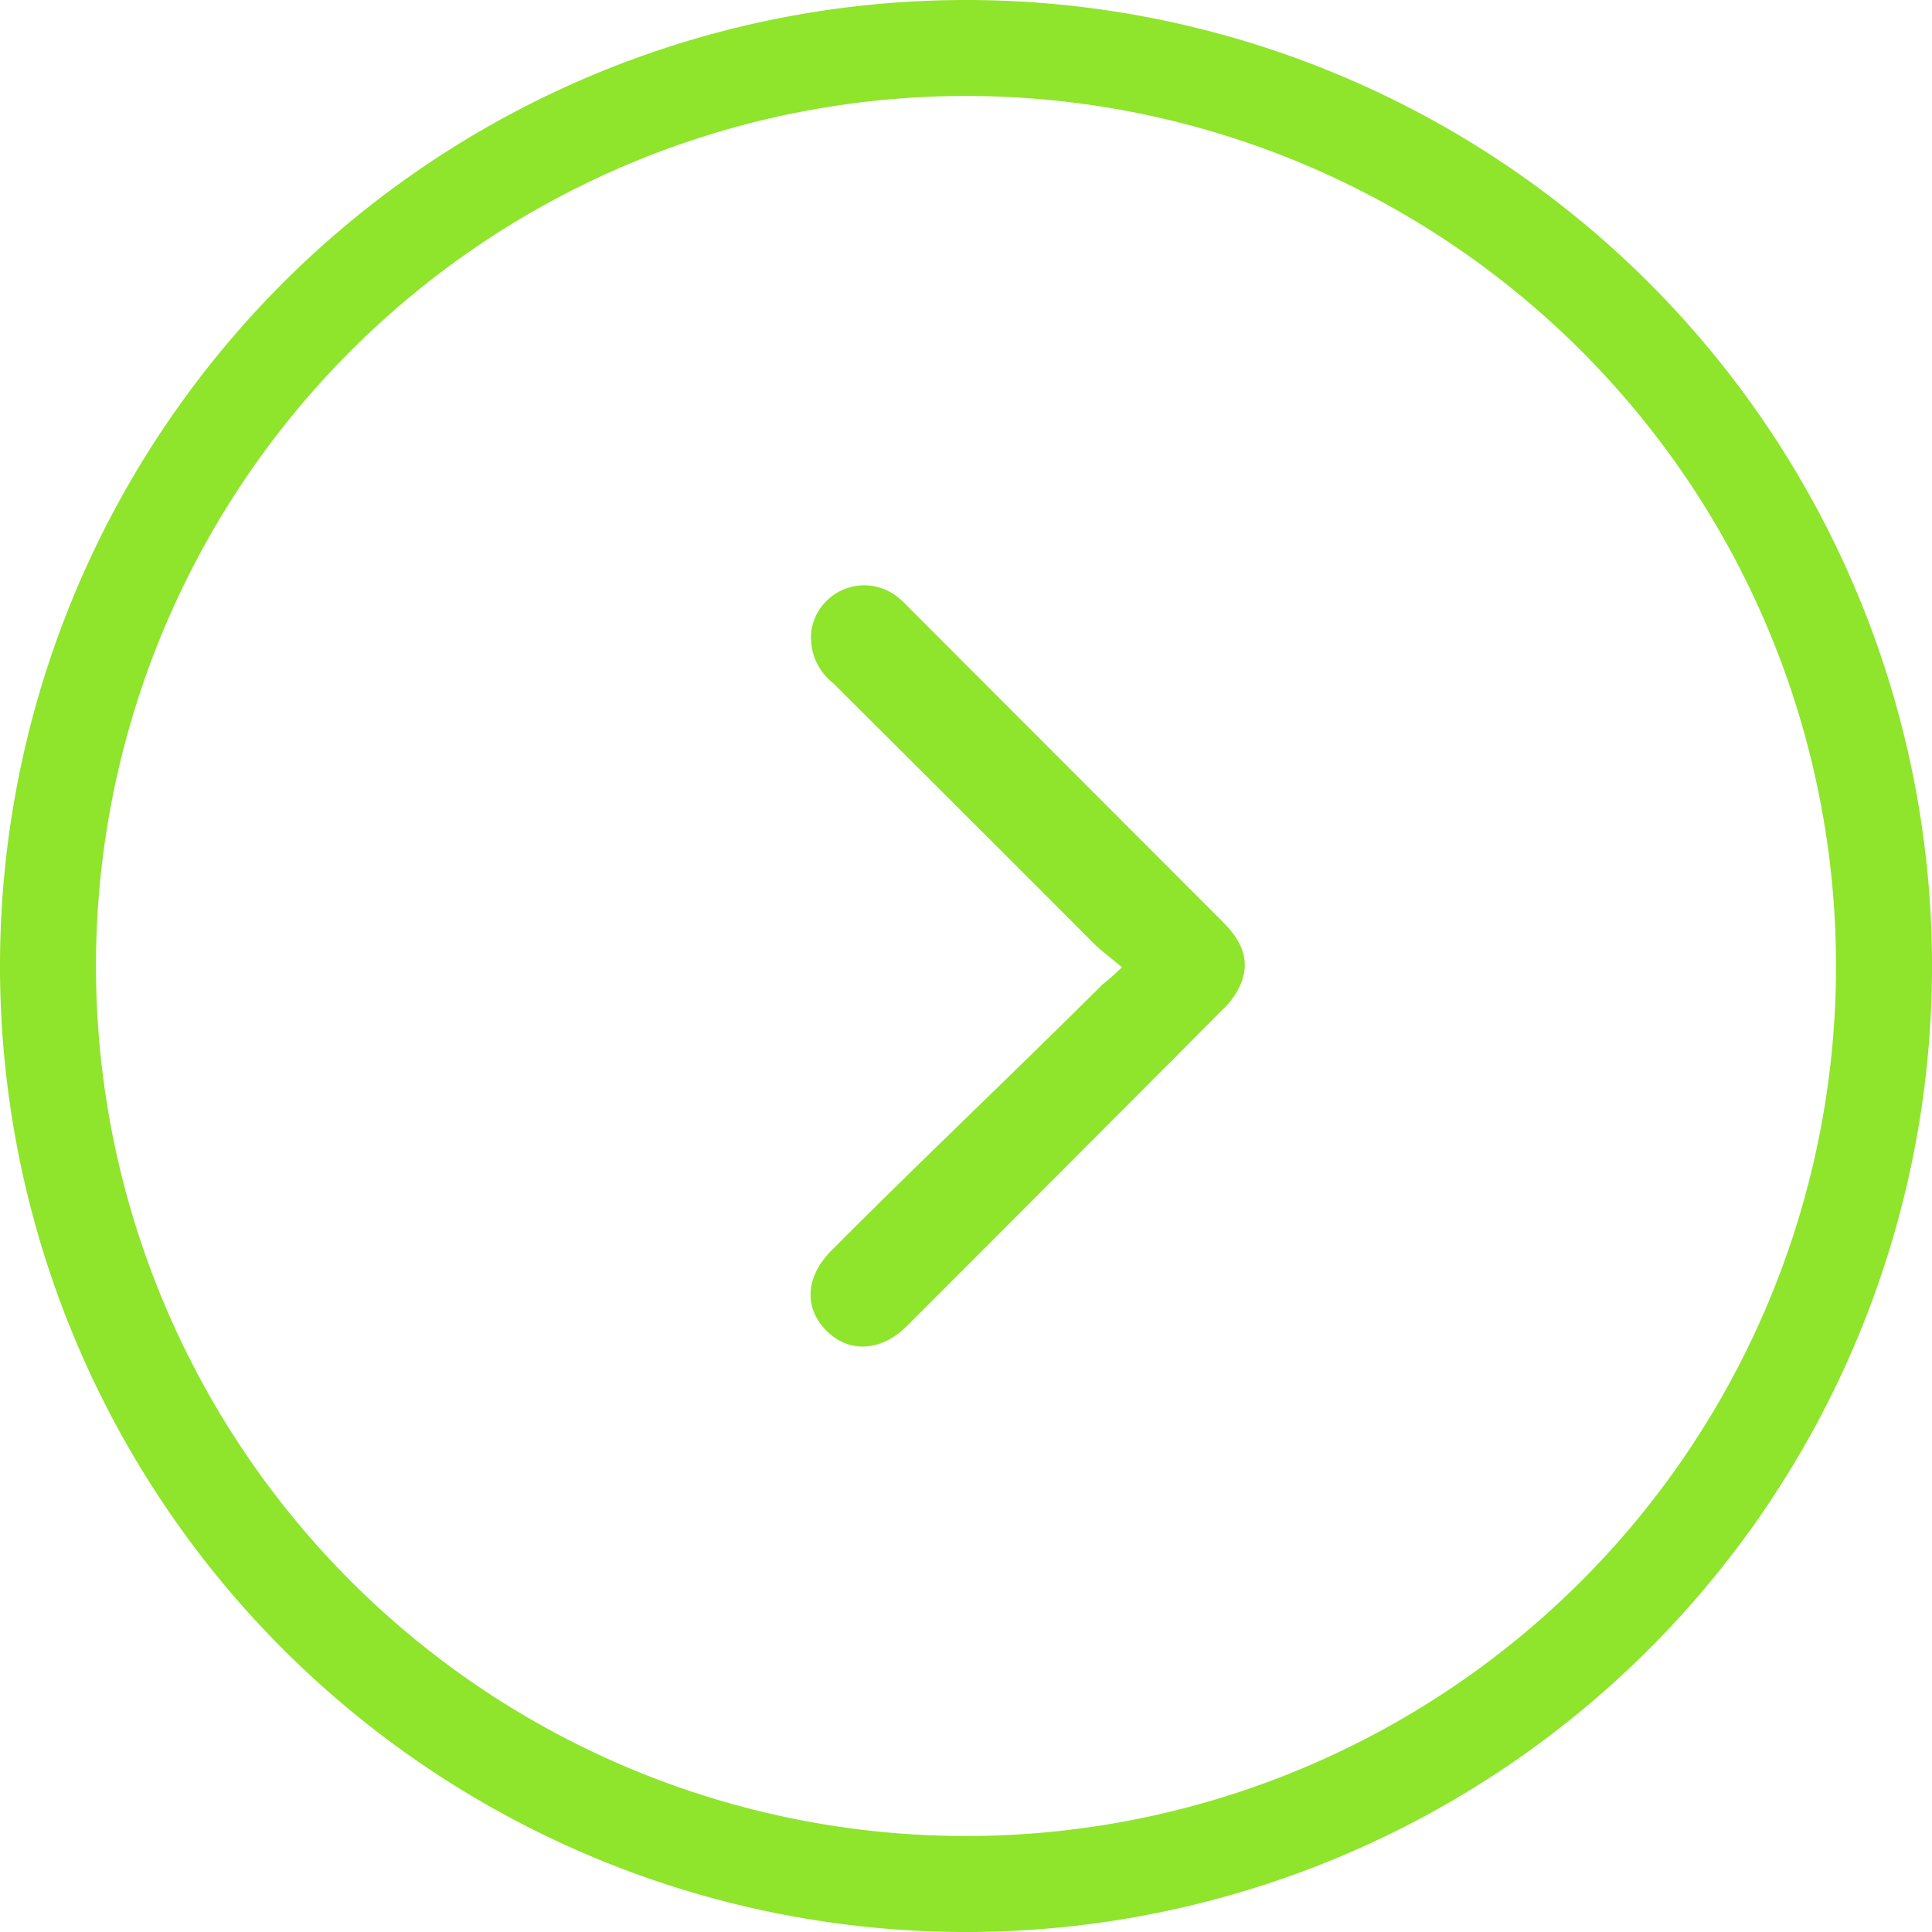 <svg id="Layer_1" data-name="Layer 1" xmlns="http://www.w3.org/2000/svg" viewBox="0 0 131.907 131.907"><defs><style>.cls-1{fill:#8fe42c;}</style></defs><title>slide</title><path class="cls-1" d="M61.941,41.337a6.338,6.338,0,0,0-.595-.551,3.654,3.654,0,0,0-5.916,2.237,3.946,3.946,0,0,0,1.452,3.59q8.919,8.879,17.81,17.785c.486.485,1.049.892,1.939,1.64a16.302,16.302,0,0,1-1.322,1.168C69.175,73.321,62.911,79.235,56.802,85.373c-1.813,1.822-1.898,3.967-.3,5.527,1.534,1.498,3.714,1.367,5.445-.364Q72.816,79.67,83.657,68.777a5.052,5.052,0,0,0,1.131-1.71c.634-1.676-.129-2.983-1.29-4.144Q72.717,52.133,61.941,41.337Z" transform="translate(-0.029 0)"/><path class="cls-1" d="M65.983,0a65.954,65.954,0,1,0,65.954,65.954A65.954,65.954,0,0,0,65.983,0Zm0,125.353a59.4,59.4,0,1,1,59.4-59.4A59.4,59.4,0,0,1,65.983,125.353Z" transform="translate(-0.029 0)"/></svg>